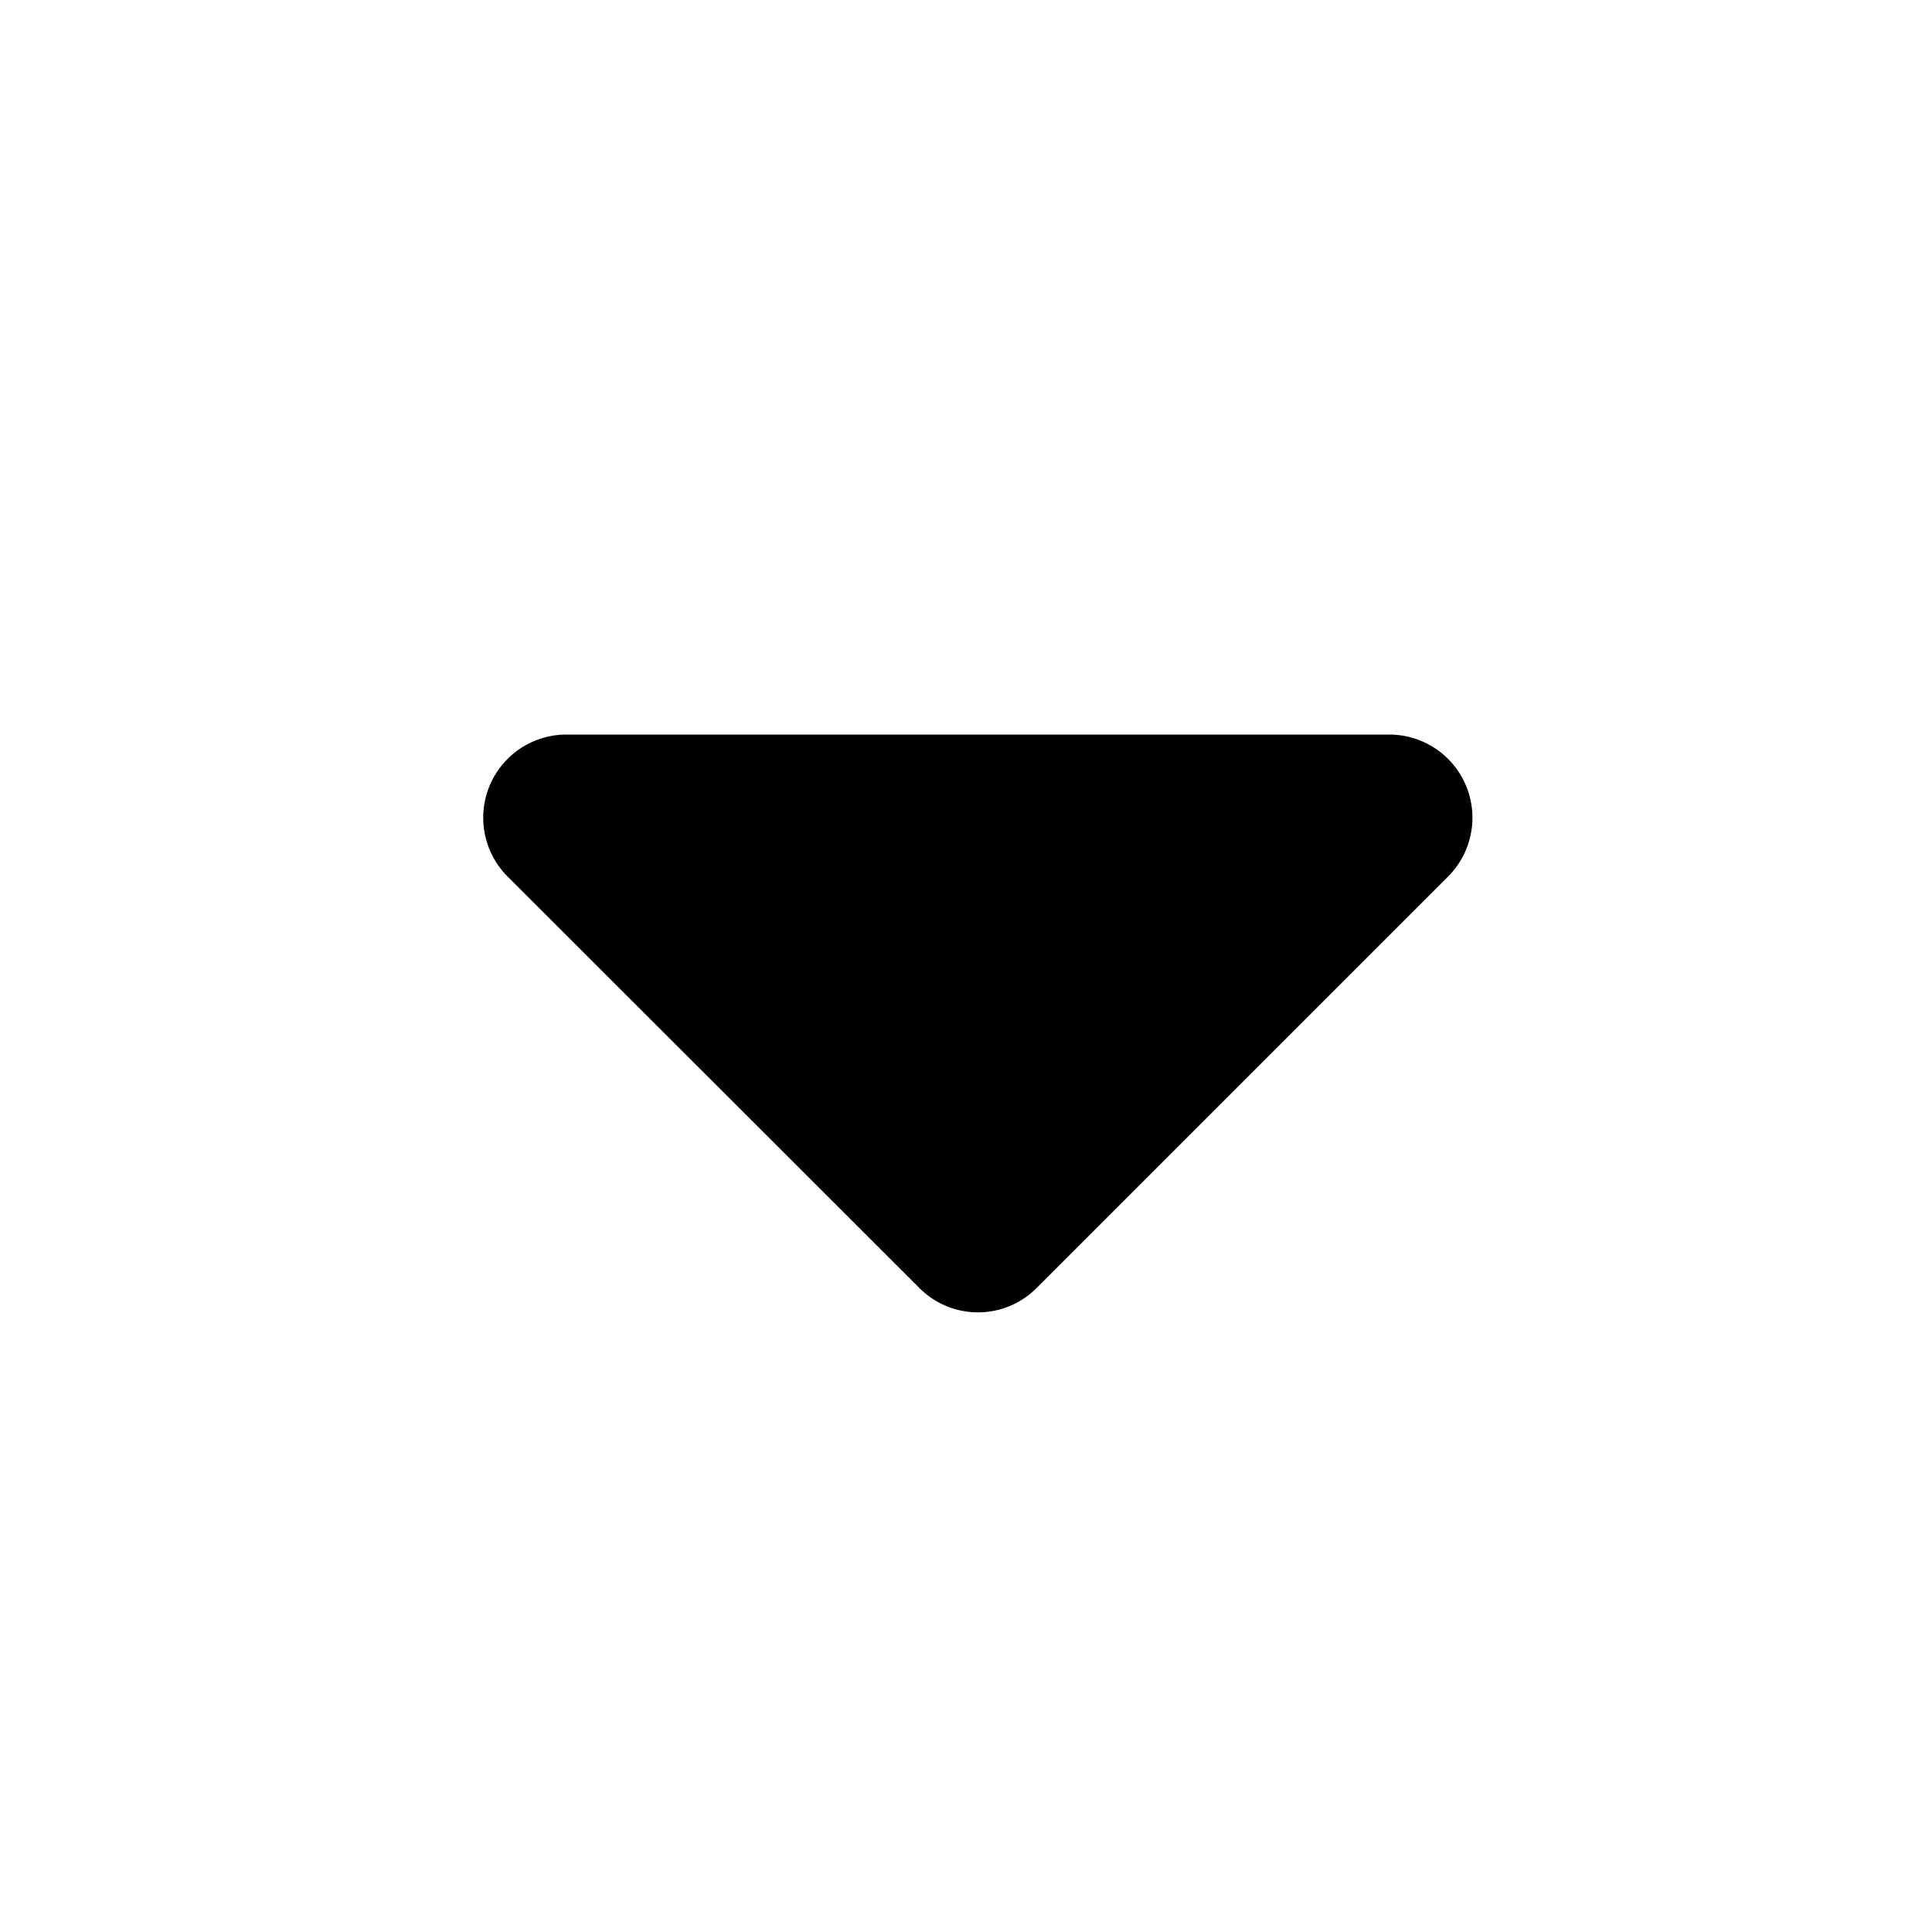 <svg xmlns="http://www.w3.org/2000/svg" viewBox="0 0 24 24"><defs><style>.a{fill:none;}.b{fill:currentcolor;}</style></defs><rect class="a" width="24" height="24"/><path class="b" d="M1.762-6.875a1.033,1.033,0,0,0-.73,1.762L6.149,0A1.027,1.027,0,0,0,7.605,0l5.113-5.113a1.033,1.033,0,0,0-.73-1.762Z" transform="translate(5.272 16)"/></svg>